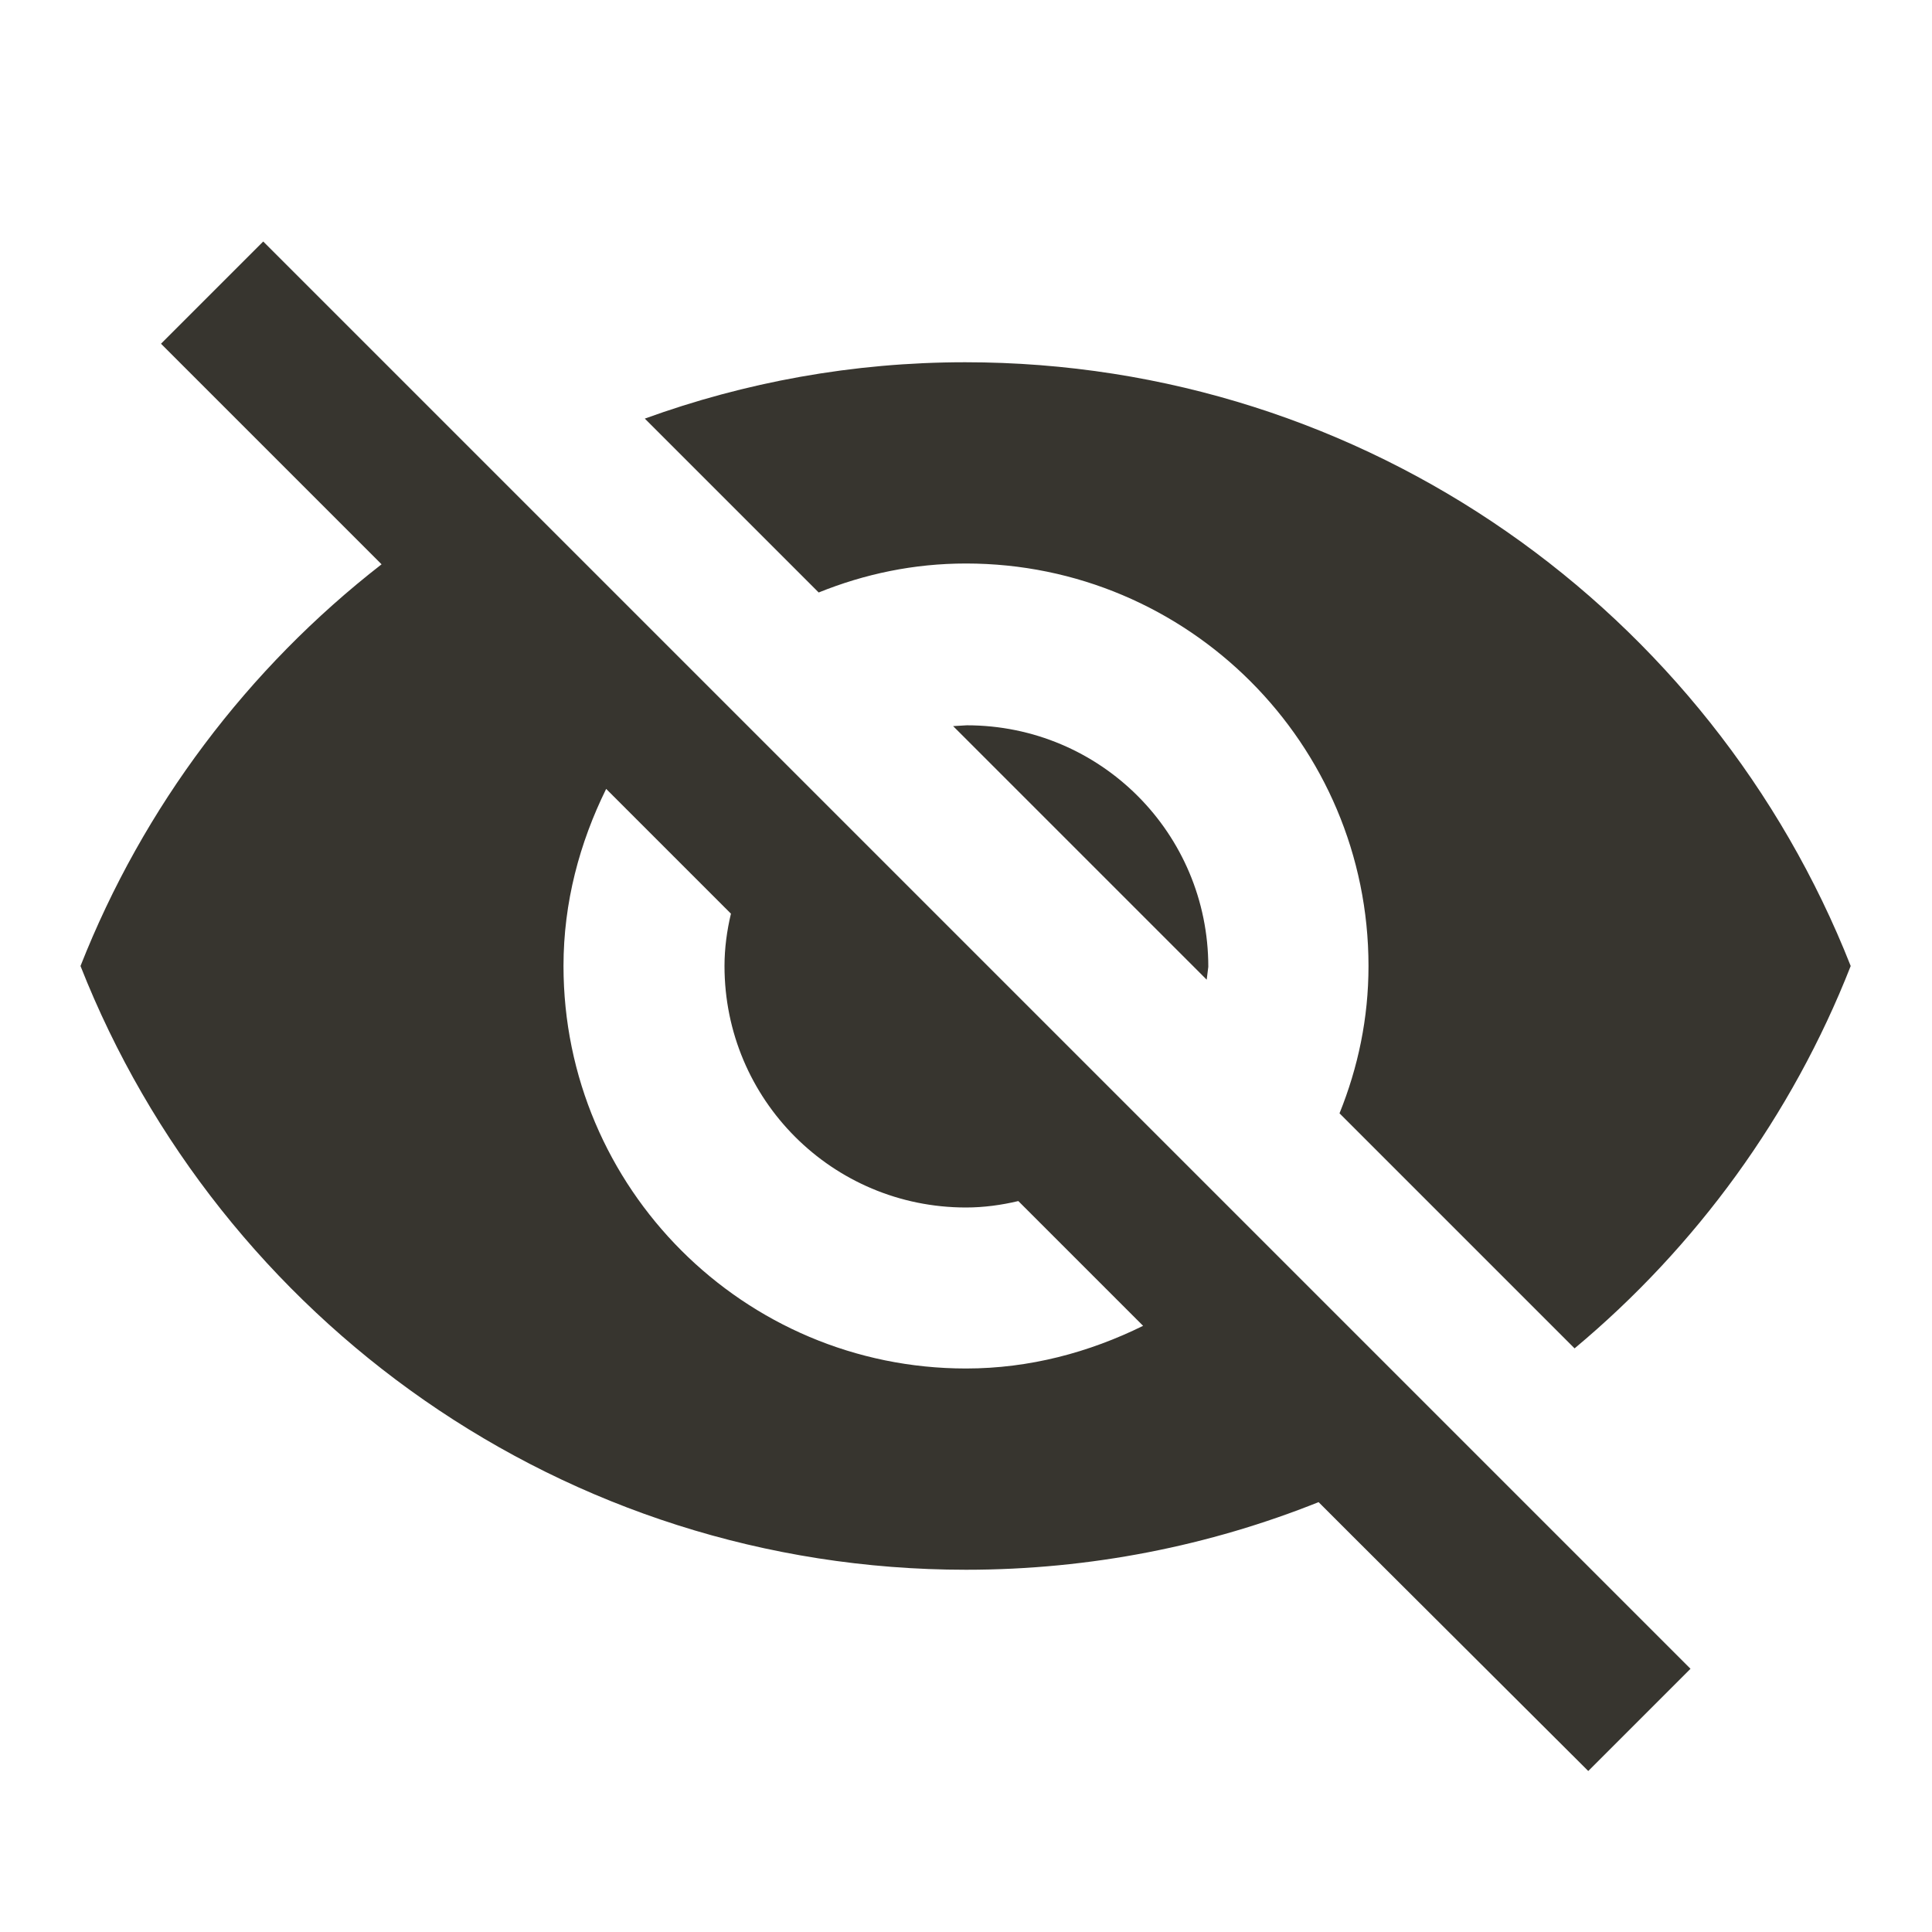 <!-- Generated by IcoMoon.io -->
<svg version="1.1" xmlns="http://www.w3.org/2000/svg" width="280" height="280" viewBox="0 0 280 280">
<title>mt-visibility_off</title>
<path fill="#37352f" d="M140 81.667c32.2 0 58.333 26.133 58.333 58.333 0 7.583-1.517 14.7-4.2 21.35l34.067 34.067c17.617-14.7 31.5-33.717 40.017-55.417-20.183-51.217-70-87.5-128.333-87.5-16.333 0-31.967 2.917-46.433 8.167l25.2 25.2c6.65-2.683 13.767-4.2 21.35-4.2v0zM23.333 49.817l31.967 31.967c-19.367 15.050-34.533 35.117-43.633 58.217 20.183 51.217 70 87.5 128.333 87.5 18.083 0 35.35-3.5 51.1-9.8l4.9 4.9 34.183 34.067 14.817-14.817-206.85-206.85-14.817 14.817zM87.85 114.333l18.083 18.083c-0.583 2.45-0.933 5.017-0.933 7.583 0 19.367 15.633 35 35 35 2.567 0 5.133-0.35 7.583-0.933l18.083 18.083c-7.817 3.85-16.45 6.183-25.667 6.183-32.2 0-58.333-26.133-58.333-58.333 0-9.217 2.333-17.85 6.183-25.667v0zM138.133 105.233l36.75 36.75 0.233-1.867c0-19.367-15.633-35-35-35l-1.983 0.117z"></path>
</svg>
